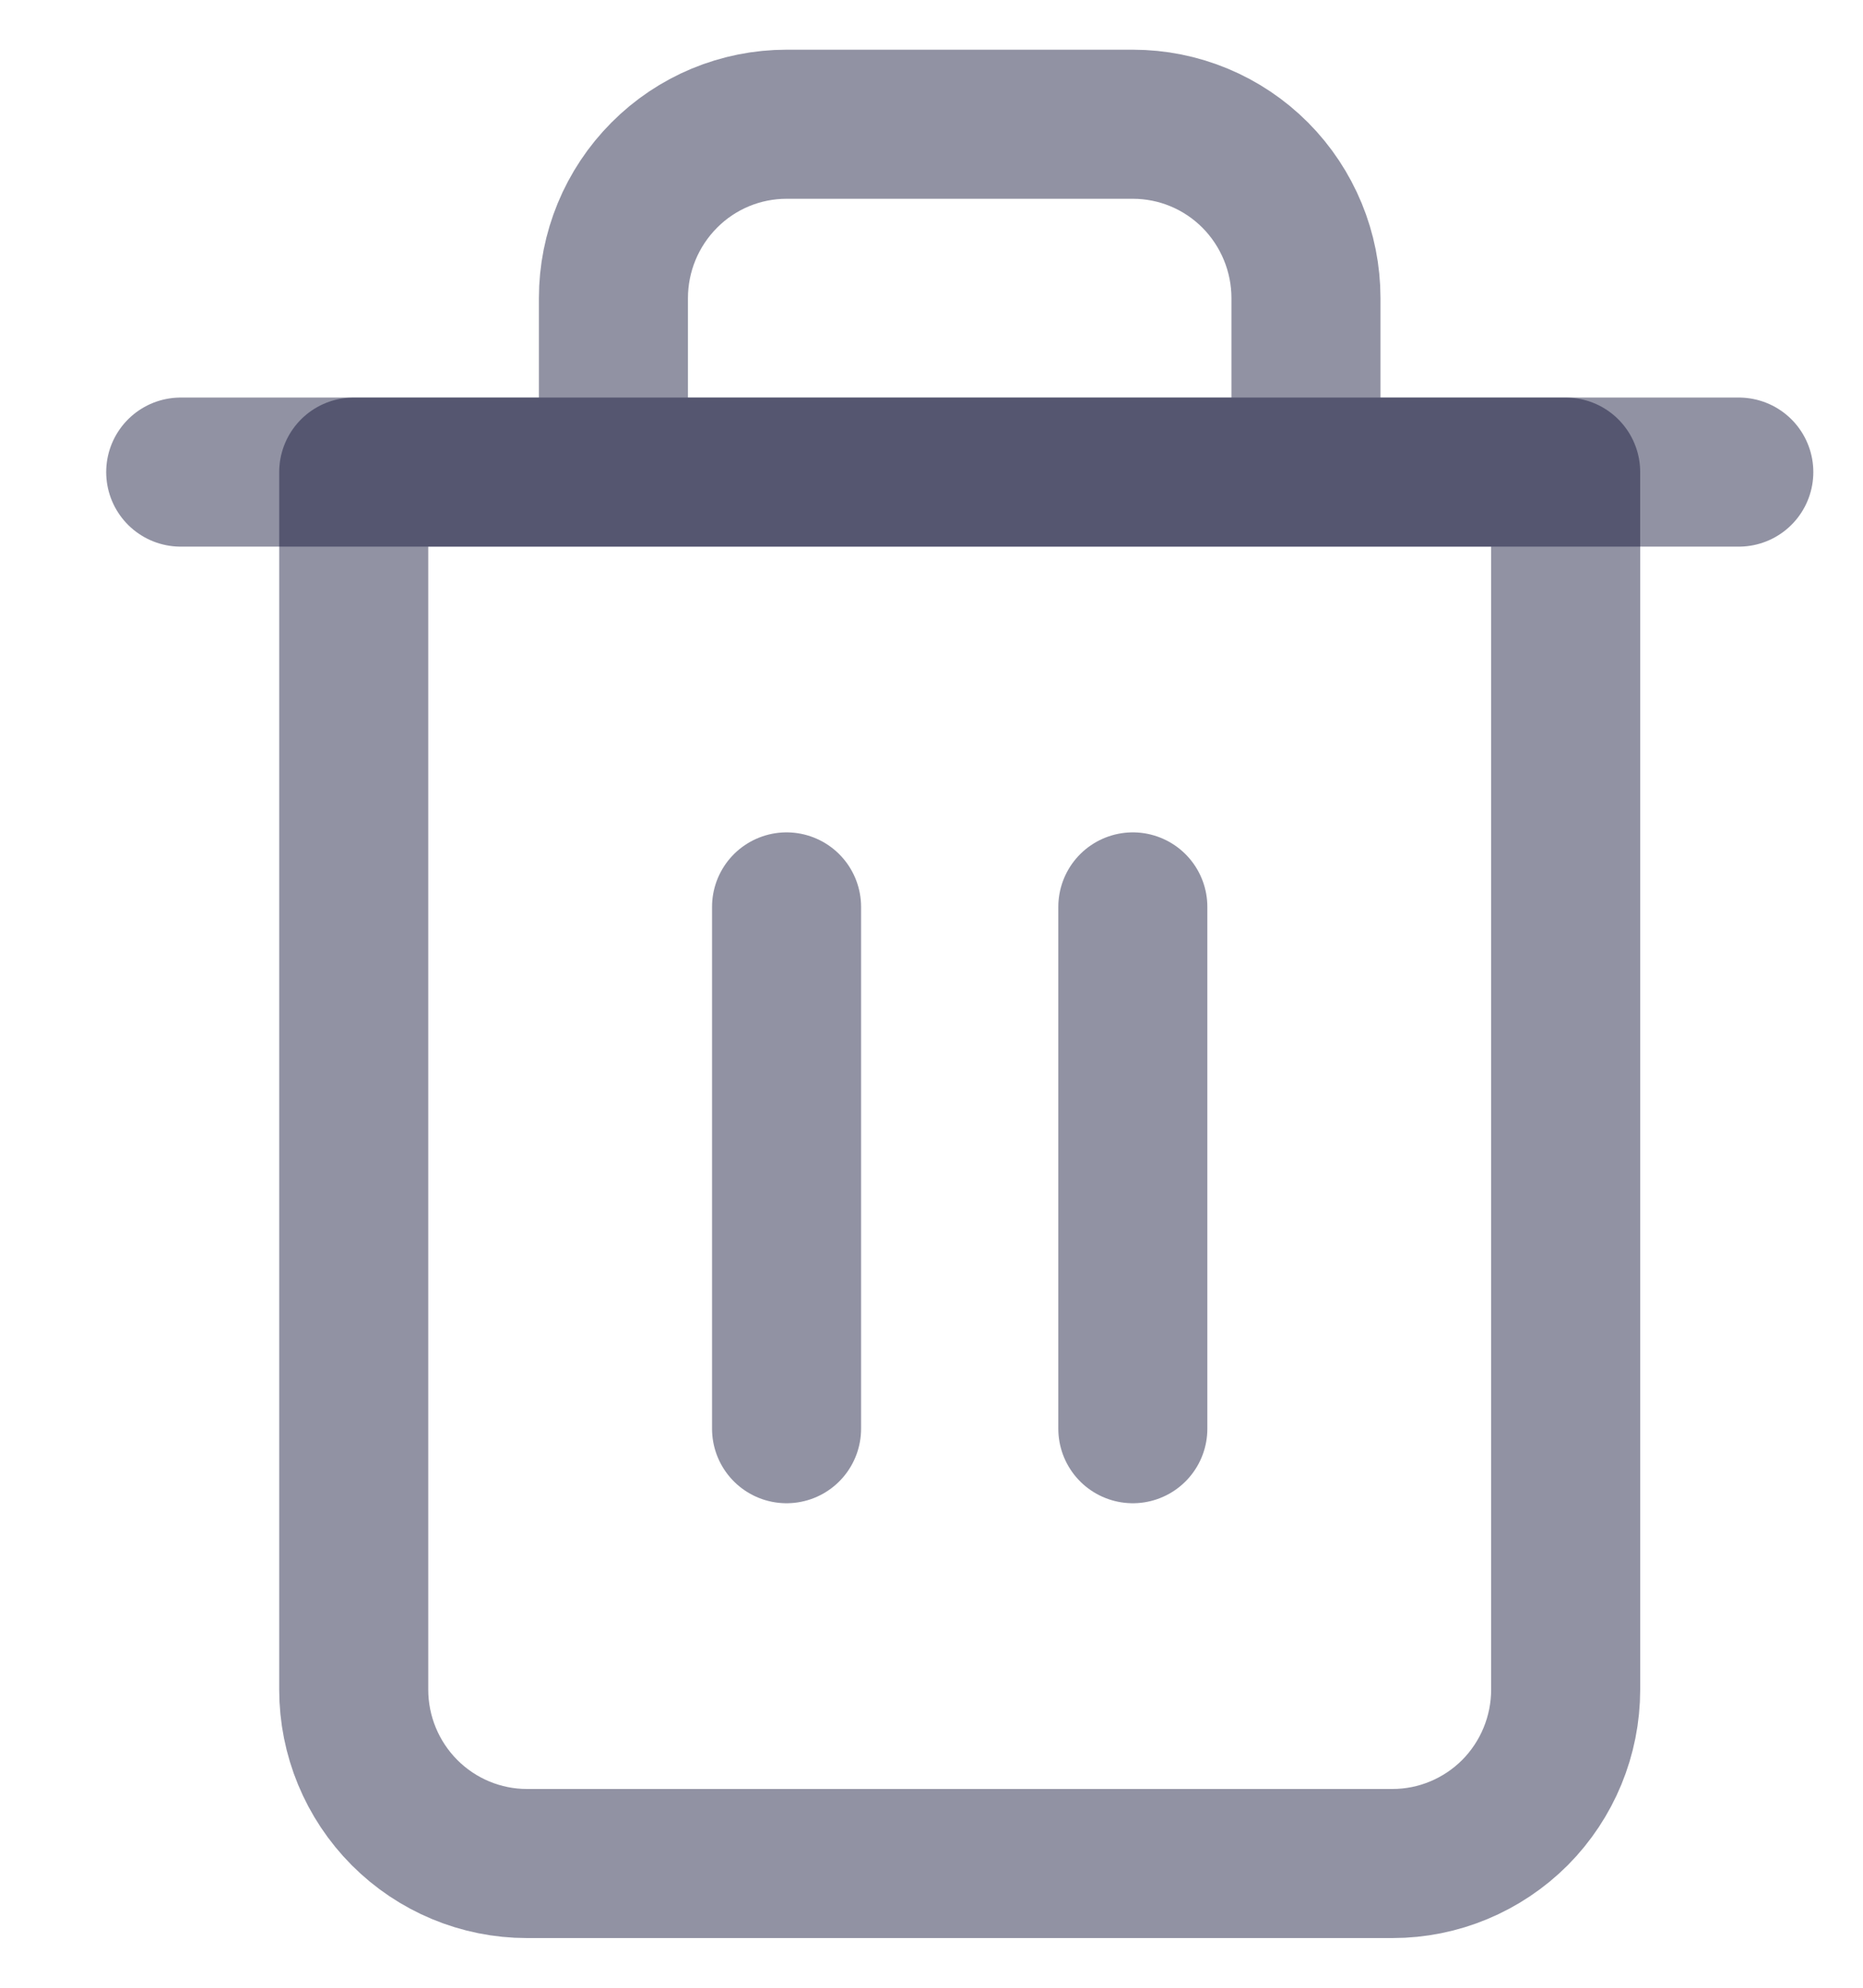 <svg width="15" height="16" viewBox="0 0 15 16" fill="none" xmlns="http://www.w3.org/2000/svg">
<path d="M1.455 3.8H2.848H14" stroke="#0C0E33" stroke-opacity="0.45" stroke-width="1.2" stroke-linecap="round" stroke-linejoin="round"/>
<path d="M4.939 3.8V2.4C4.939 2.029 5.086 1.673 5.348 1.41C5.609 1.147 5.964 1 6.333 1H9.121C9.491 1 9.845 1.147 10.107 1.41C10.368 1.673 10.515 2.029 10.515 2.4V3.8M12.606 3.8V13.6C12.606 13.971 12.459 14.327 12.198 14.59C11.936 14.852 11.582 15 11.212 15H4.242C3.873 15 3.518 14.852 3.257 14.59C2.995 14.327 2.848 13.971 2.848 13.6V3.8H12.606Z" stroke="#0C0E33" stroke-opacity="0.45" stroke-width="1.2" stroke-linecap="round" stroke-linejoin="round"/>
<path d="M6.333 7.3V11.5" stroke="#0C0E33" stroke-opacity="0.45" stroke-width="1.2" stroke-linecap="round" stroke-linejoin="round"/>
<path d="M9.121 7.3V11.5" stroke="#0C0E33" stroke-opacity="0.45" stroke-width="1.2" stroke-linecap="round" stroke-linejoin="round"/>
</svg>
